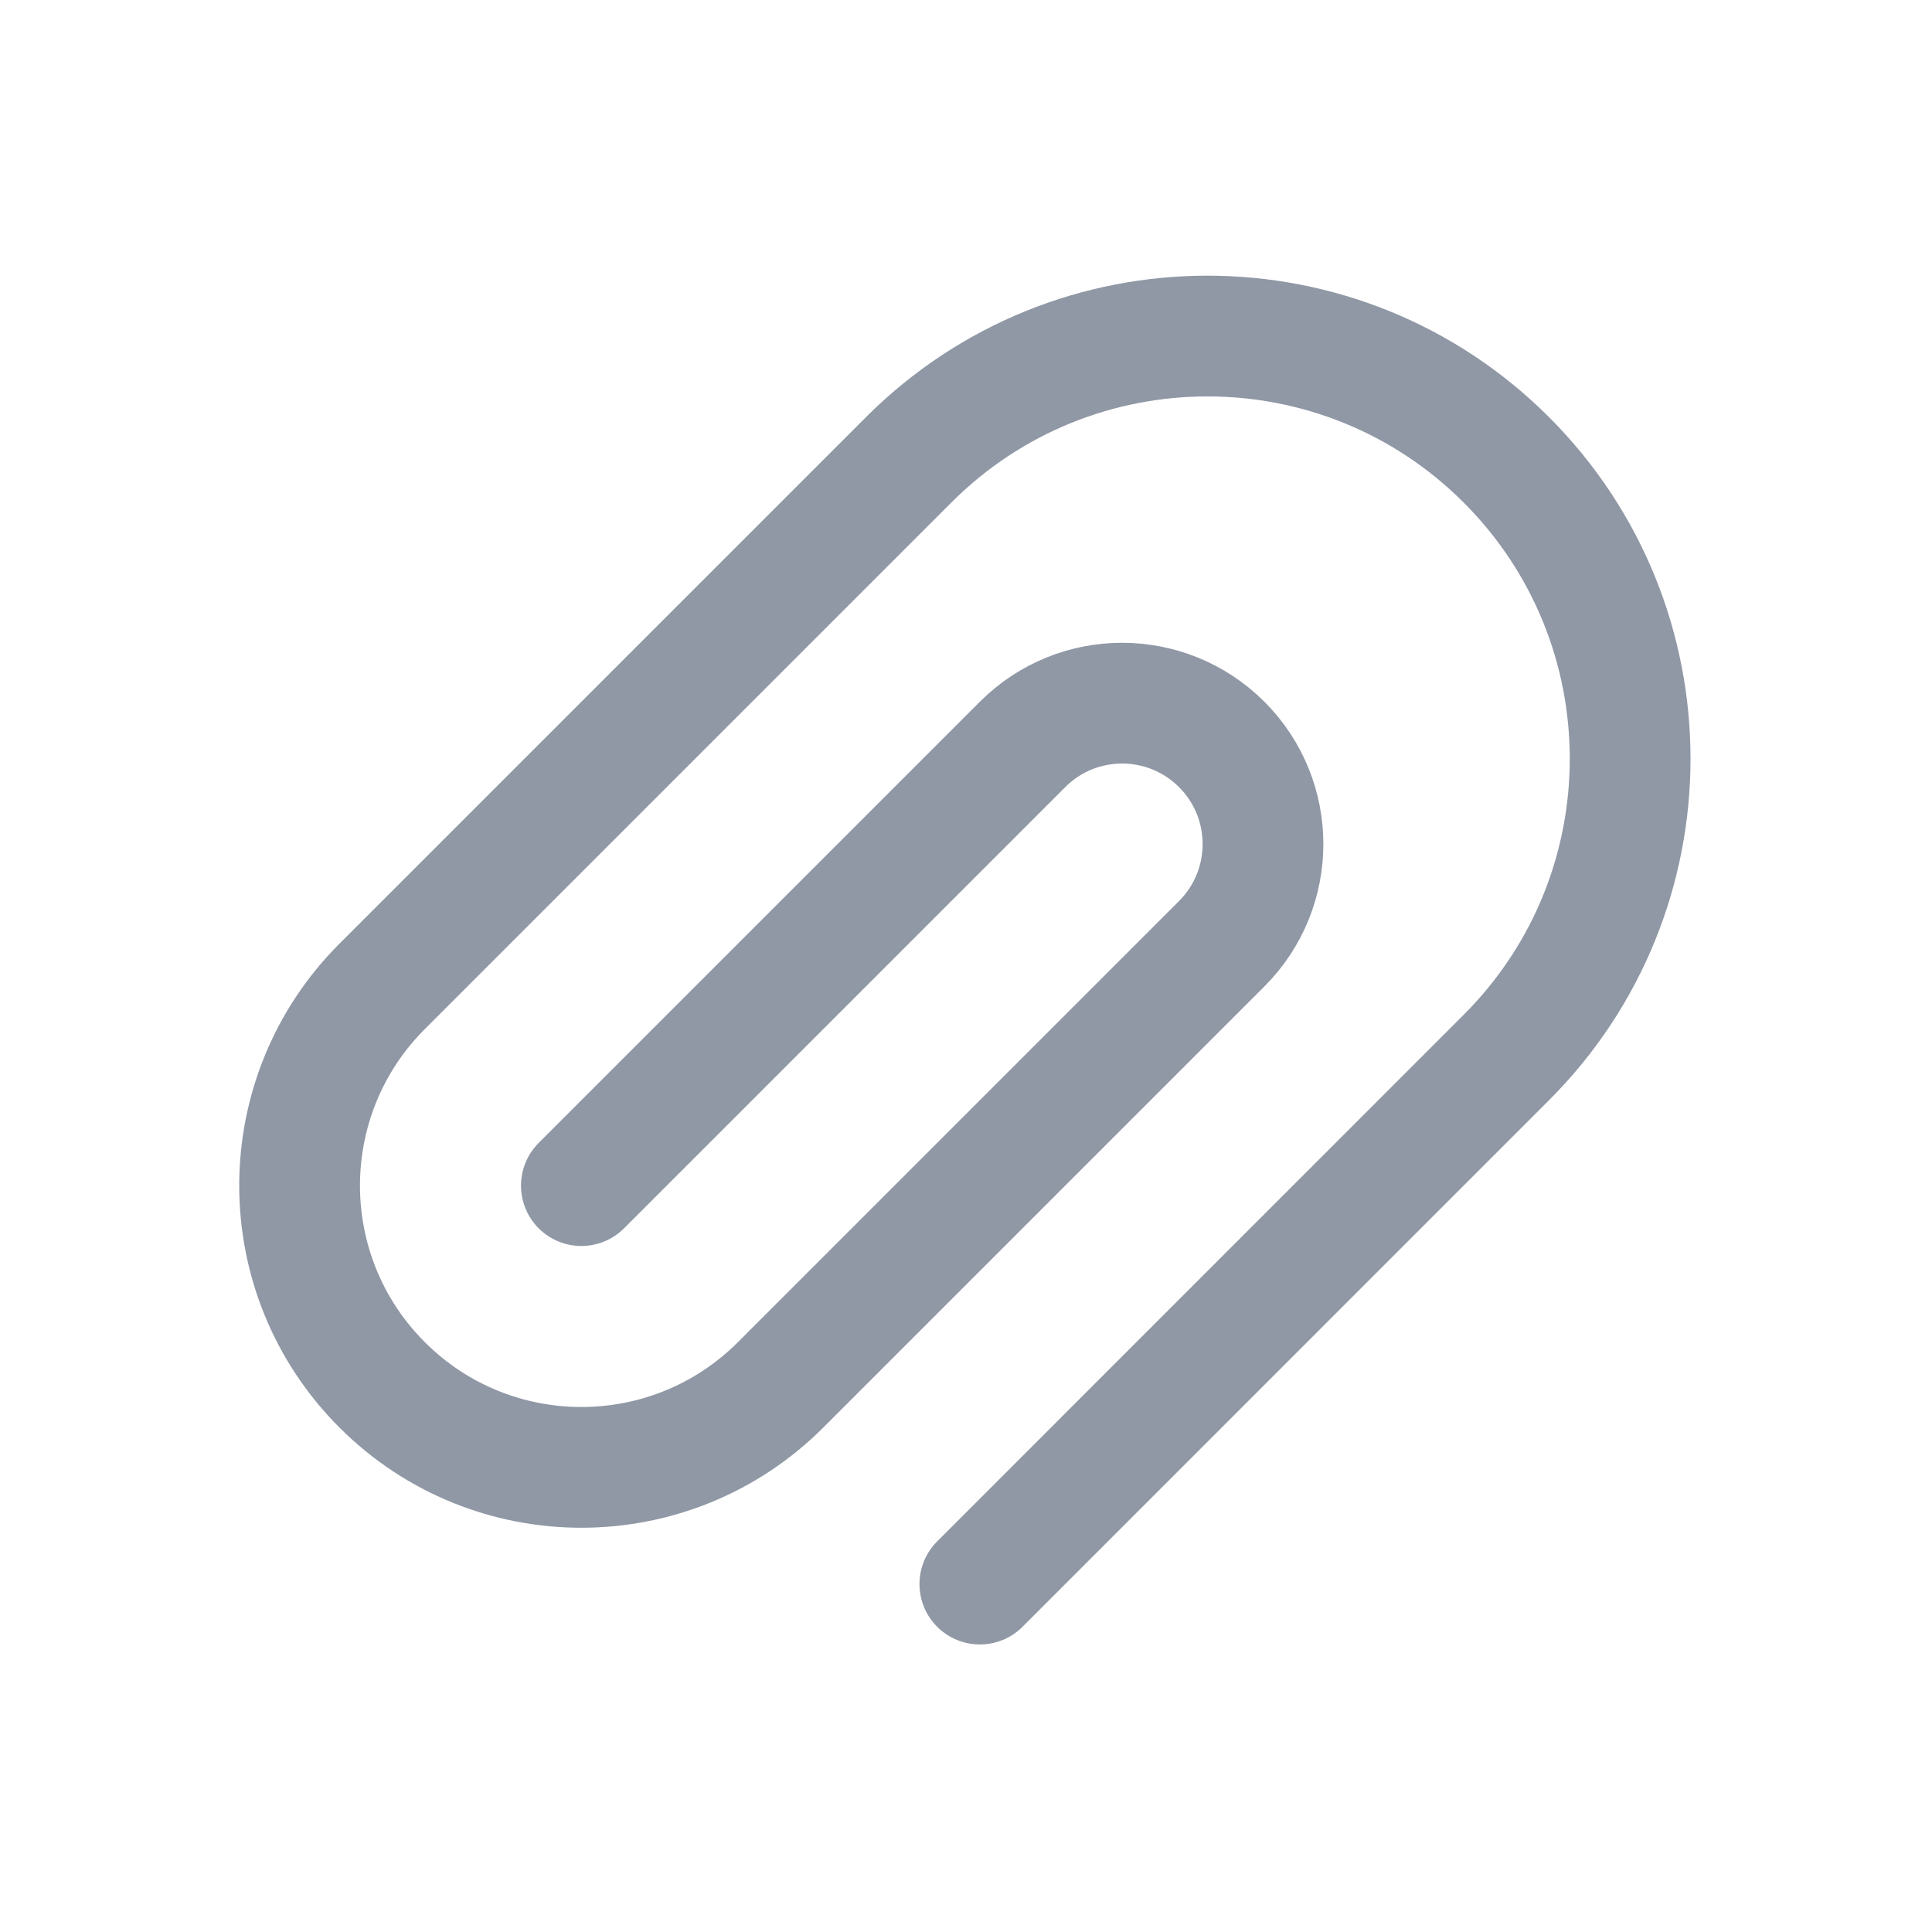 <svg width="24" height="24" viewBox="0 0 24 24" fill="none" xmlns="http://www.w3.org/2000/svg">
<path d="M7.222 14.728L12.702 9.248C13.385 8.564 14.493 8.564 15.177 9.248V9.248C15.86 9.931 15.86 11.039 15.177 11.723L9.697 17.203C8.33 18.57 6.114 18.57 4.747 17.203V17.203V17.203C3.38 15.836 3.38 13.62 4.747 12.253L11.288 5.712C13.338 3.662 16.662 3.662 18.712 5.712V5.712C20.763 7.763 20.763 11.087 18.712 13.137L12.172 19.678" stroke="#9098A6" stroke-width="1.5" stroke-linecap="round" stroke-linejoin="round"/>
</svg>
